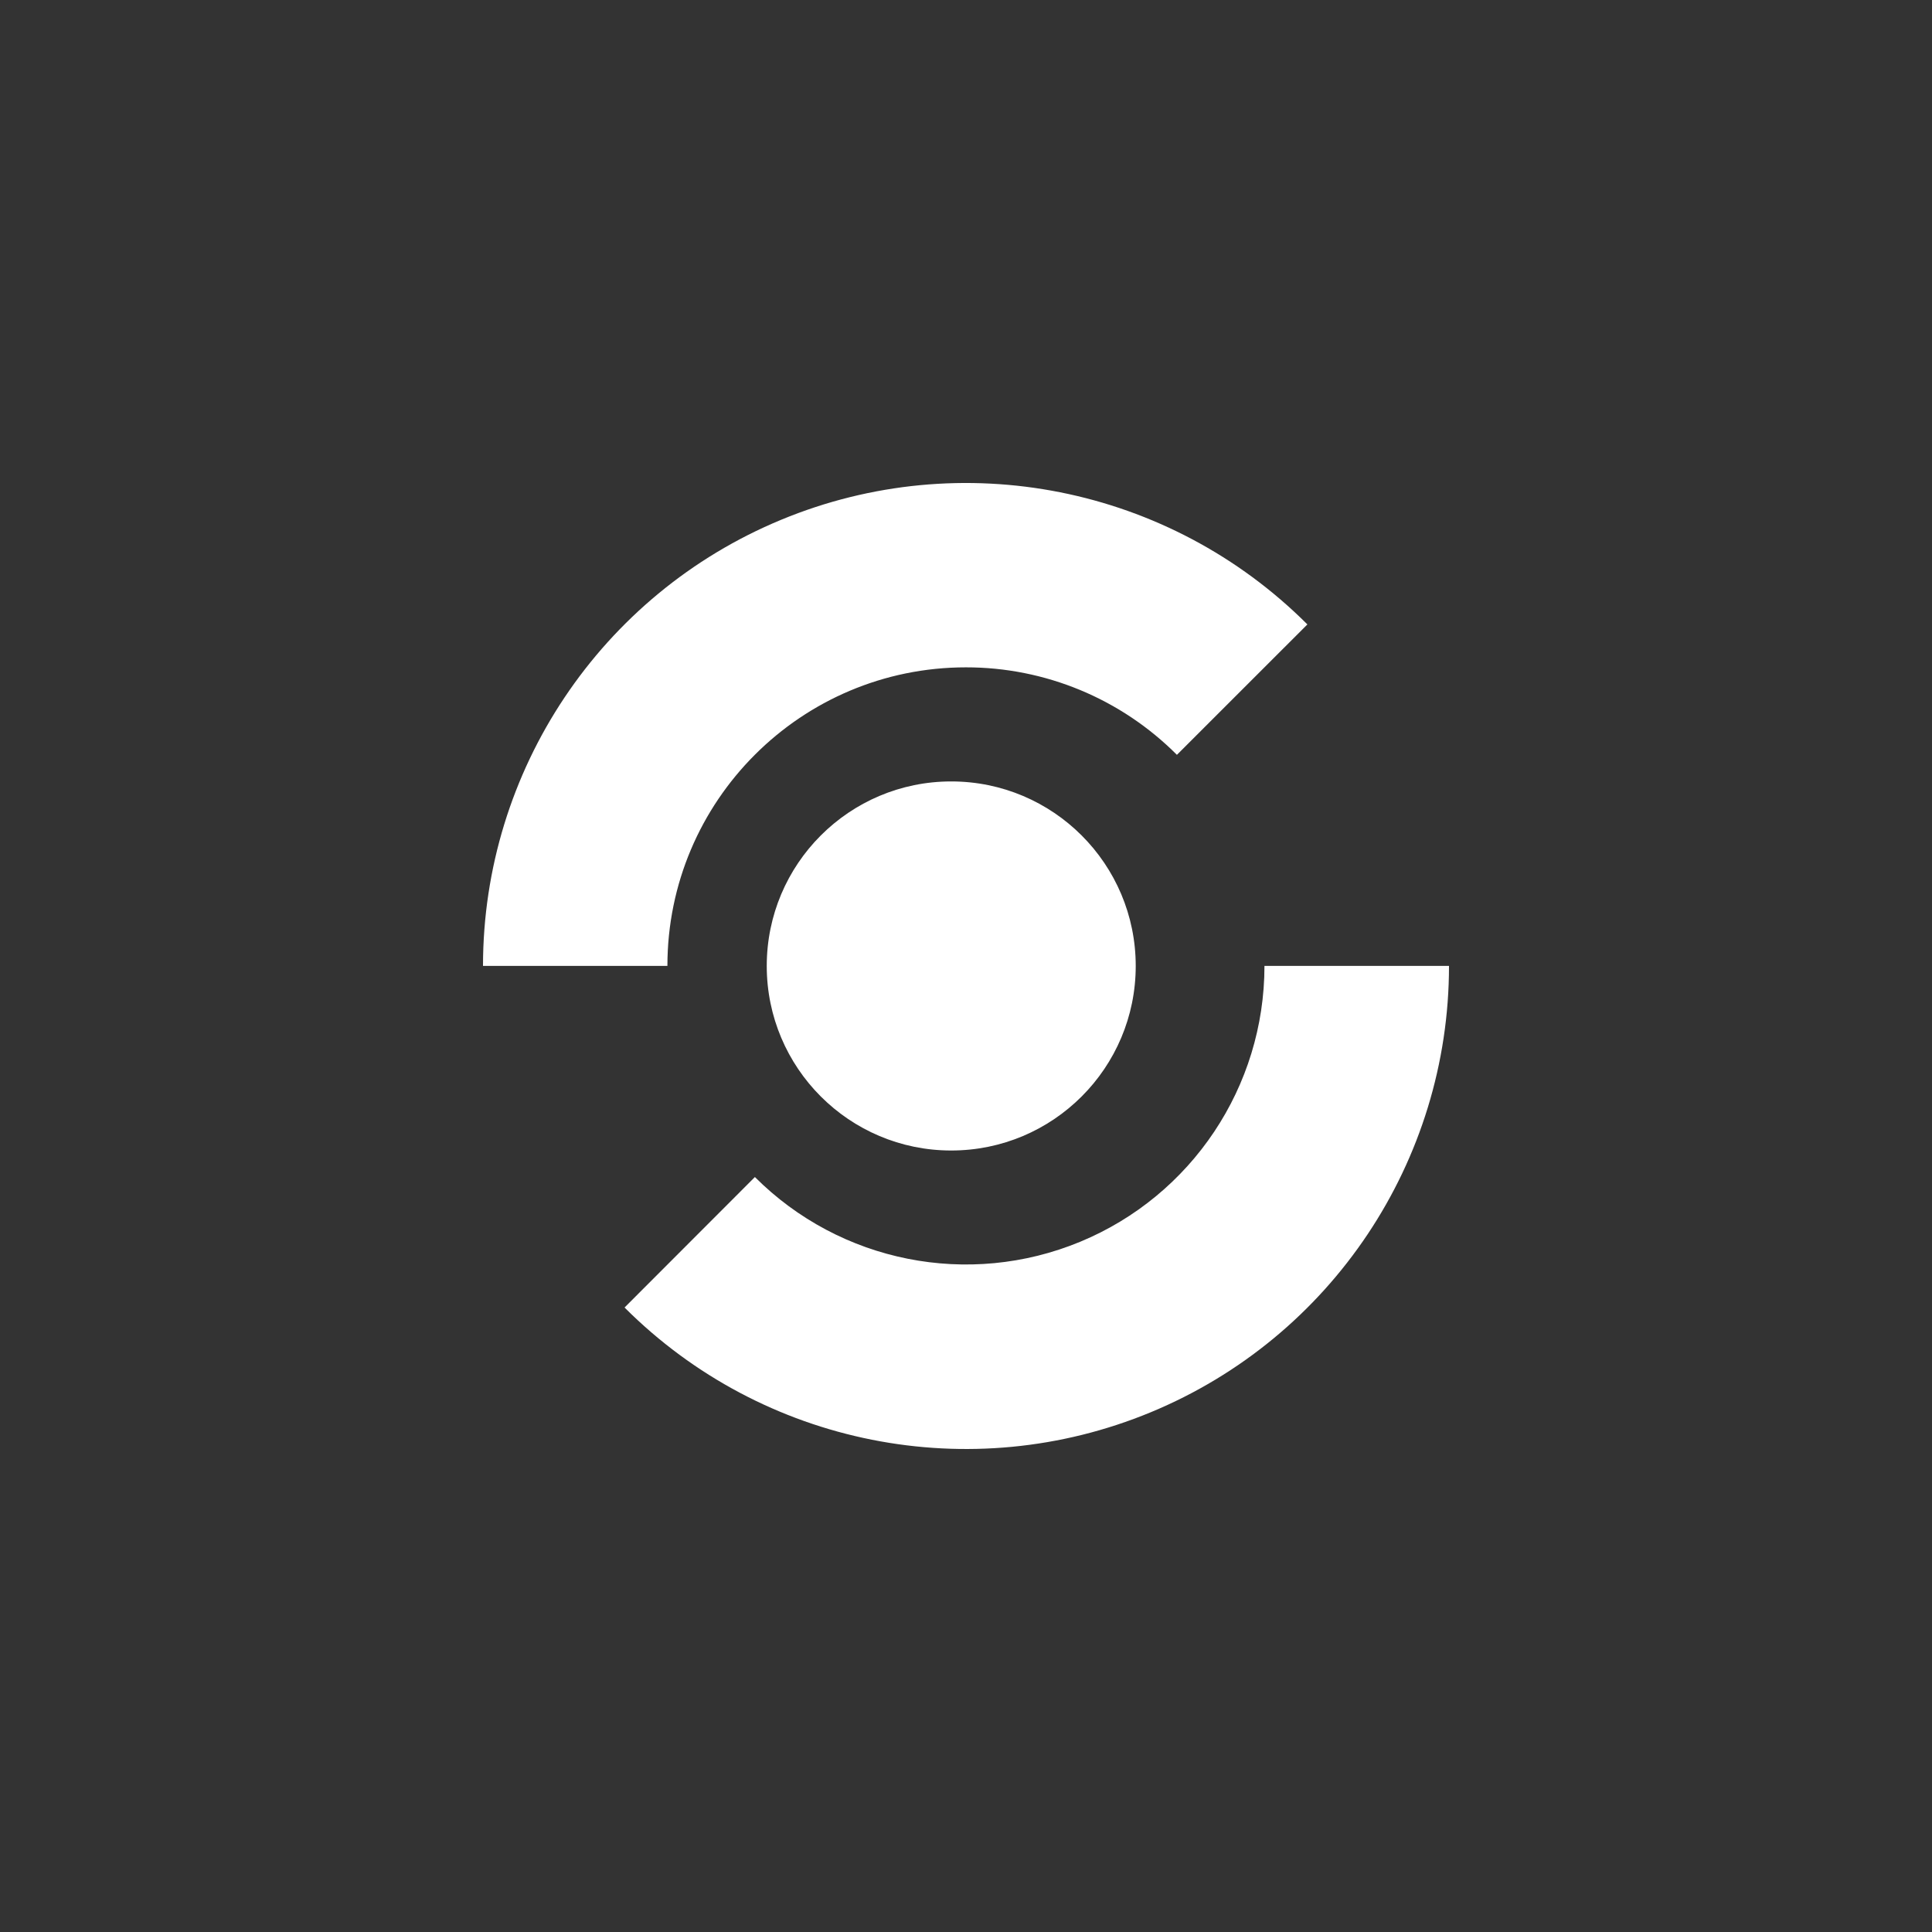 <svg xmlns="http://www.w3.org/2000/svg" width="60" height="60" viewBox="0 0 60 60"><rect x="0" y="0" width="60" height="60" fill="#333333" stroke="none"/><path fill="#FFF" d="M14.541,20.73 C11.377,20.73 8.812,18.164 8.812,14.999 C8.812,11.834 11.377,9.268 14.541,9.268 C17.706,9.268 20.271,11.834 20.271,14.999 C20.271,18.164 17.706,20.73 14.541,20.73 Z M14.997,5.725 L14.997,5.725 C9.878,5.725 5.727,9.876 5.727,14.997 L-3.55271368e-15,14.997 C0.002,8.931 3.657,3.463 9.26,1.142 C14.863,-1.179 21.312,0.103 25.602,4.392 L21.55,8.442 C19.814,6.7 17.456,5.722 14.997,5.725 Z M24.269,14.997 L30,14.997 C30,21.065 26.346,26.535 20.742,28.857 C15.137,31.18 8.686,29.897 4.396,25.606 L8.444,21.554 C11.095,24.206 15.082,24.999 18.547,23.564 C22.011,22.129 24.269,18.747 24.269,14.997 Z" transform="translate(15 15)"/></svg>